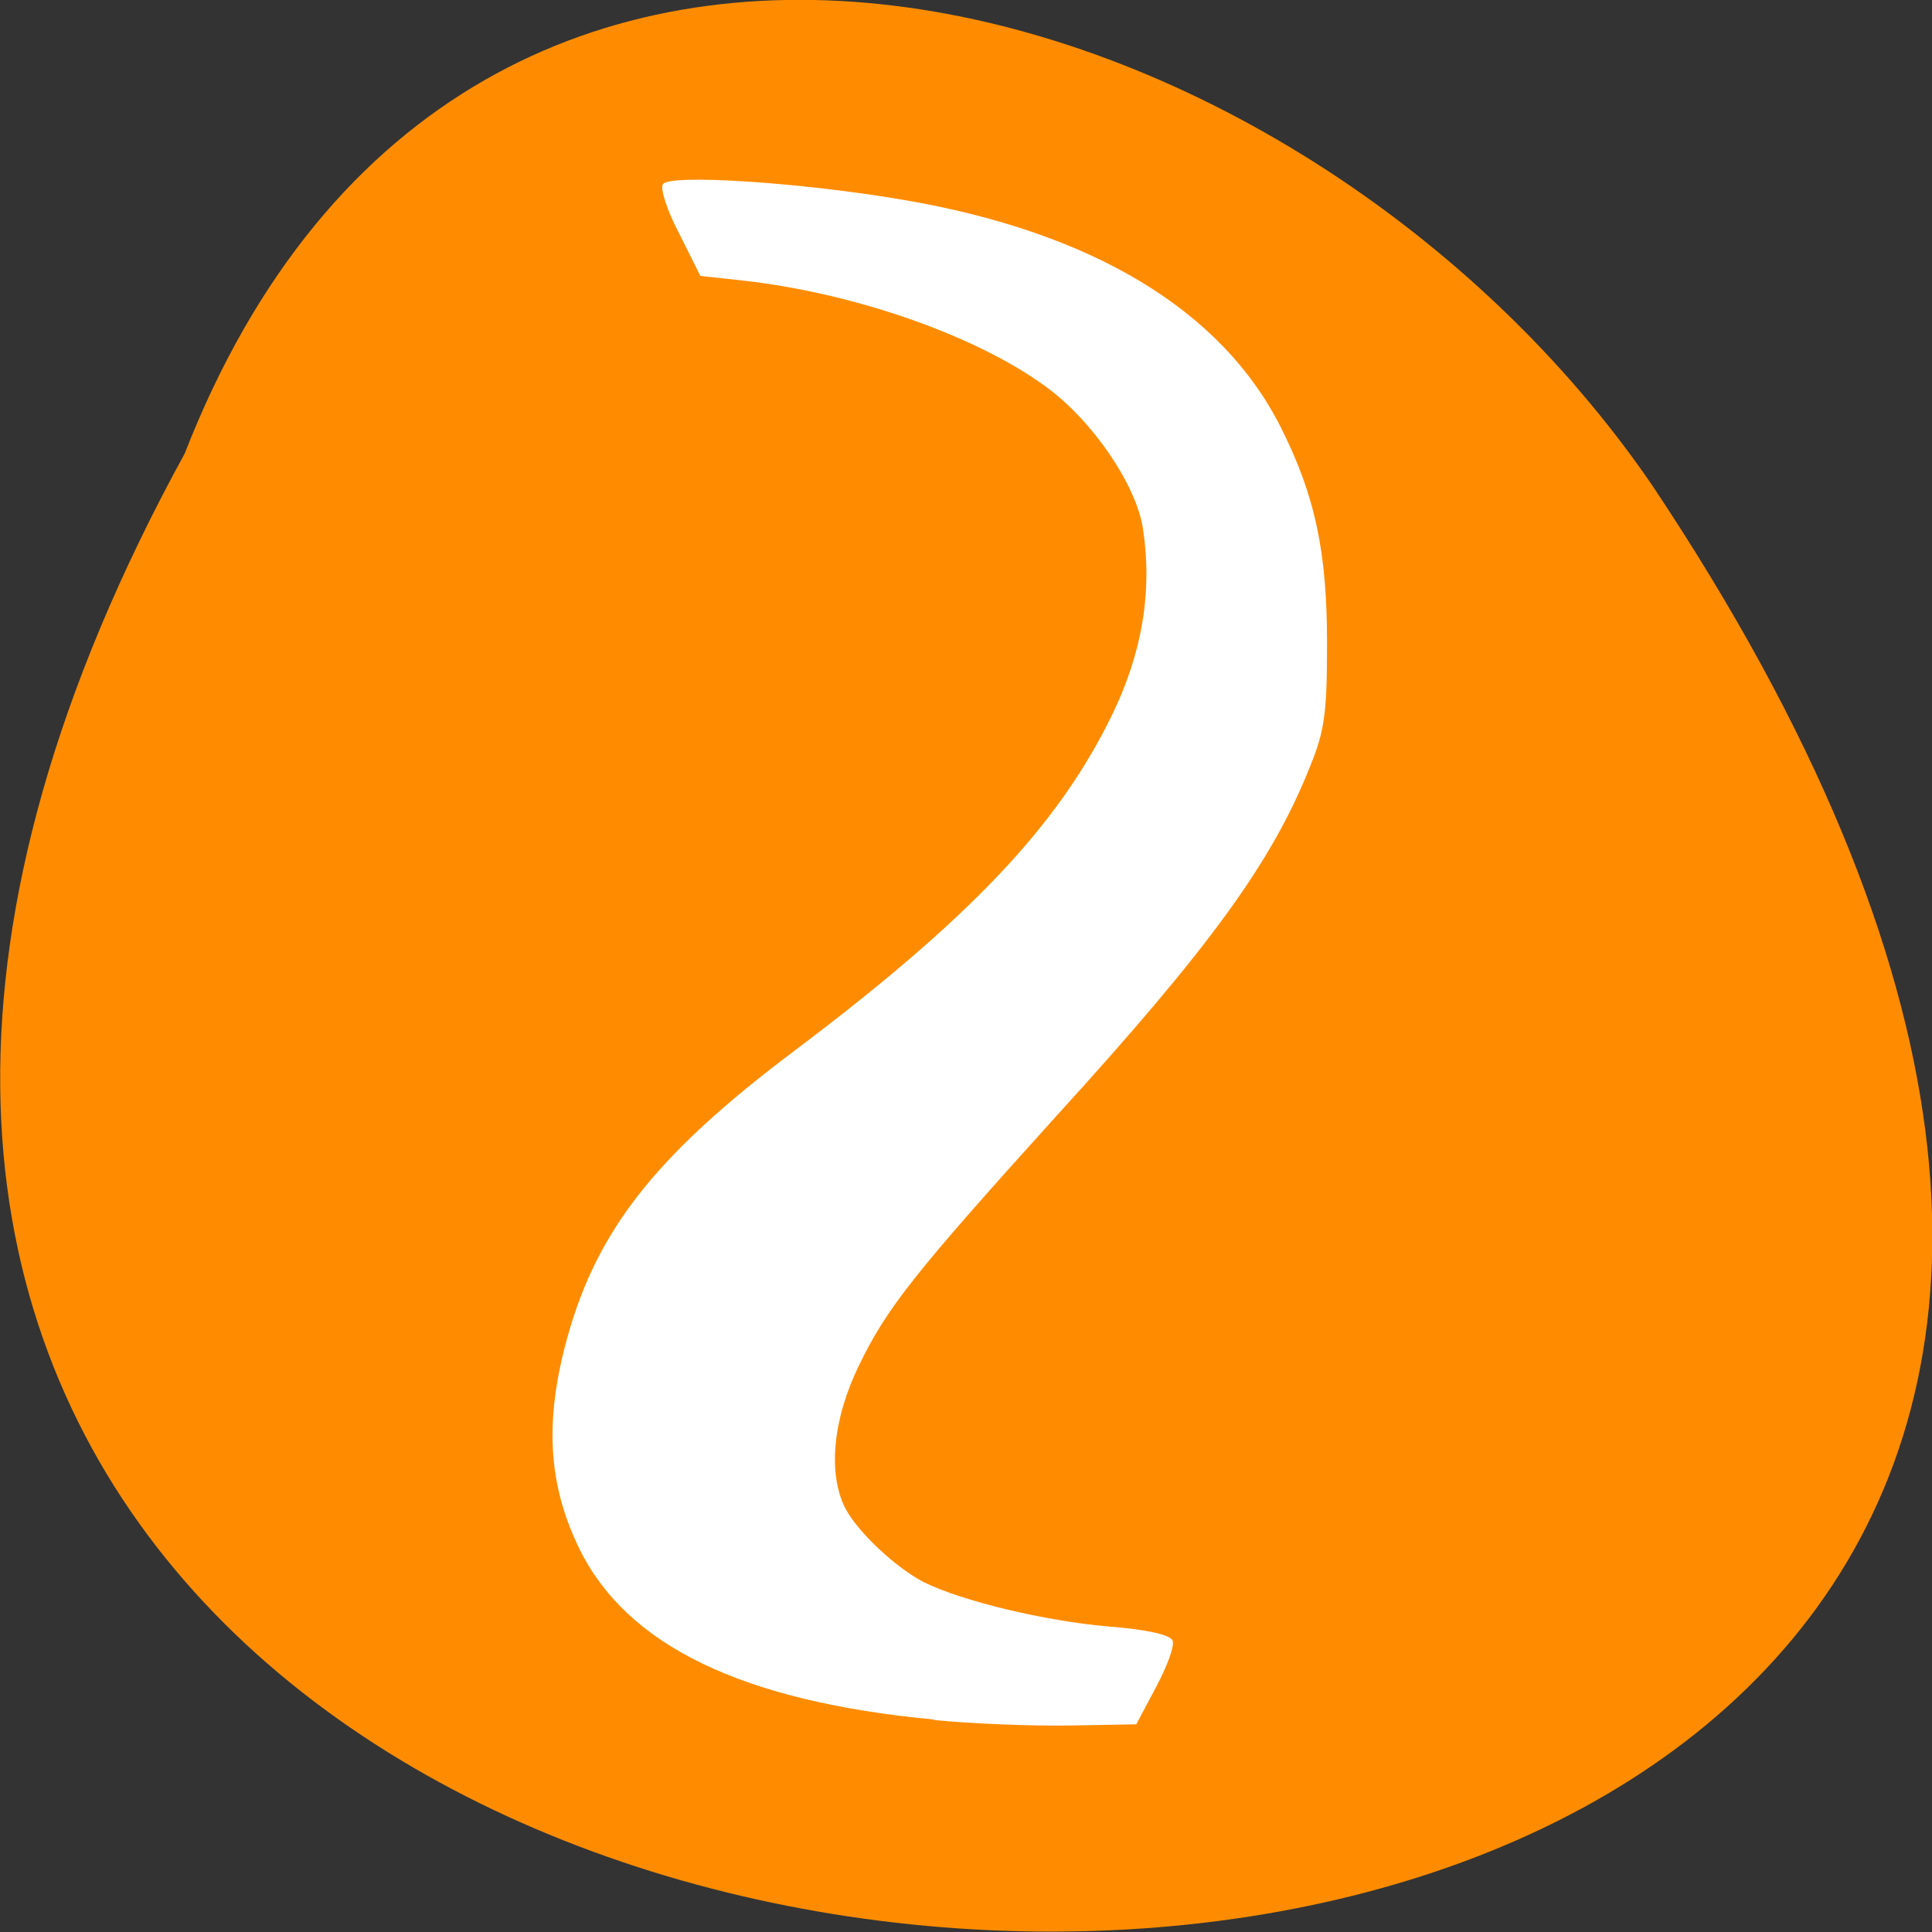 <svg xmlns="http://www.w3.org/2000/svg" viewBox="0 0 32 32"><rect x="0" y="0" width="32" height="32" fill="#333333" stroke="none"/><path d="m 3.06 7.51 c -17.41 31.8 46.2 33.3 24.3 0.52 c -5.78 -8.44 -19.61 -12.55 -24.3 -0.52" style="fill:#ff8c00"/><path d="m 15.46 28.48 c -3.16 -0.3 -5.07 -1.22 -5.86 -2.82 c -0.5 -1.02 -0.58 -2.03 -0.25 -3.33 c 0.48 -1.89 1.46 -3.16 3.8 -4.92 c 2.91 -2.19 4.37 -3.73 5.26 -5.55 c 0.51 -1.04 0.68 -2.07 0.52 -3.11 c -0.11 -0.71 -0.82 -1.77 -1.6 -2.34 c -1.14 -0.84 -3.15 -1.55 -5 -1.76 l -0.73 -0.08 l -0.35 -0.7 c -0.2 -0.38 -0.32 -0.75 -0.27 -0.82 c 0.11 -0.17 2.29 -0.03 3.98 0.26 c 3.12 0.53 5.27 1.82 6.25 3.76 c 0.57 1.13 0.77 2.06 0.77 3.59 c 0 1.14 -0.04 1.45 -0.28 2.03 c -0.62 1.57 -1.64 2.98 -4.19 5.78 c -2.36 2.61 -2.82 3.19 -3.28 4.14 c -0.44 0.9 -0.52 1.8 -0.23 2.37 c 0.21 0.4 0.84 0.99 1.31 1.23 c 0.63 0.31 2 0.64 3.05 0.73 c 0.65 0.05 1.02 0.14 1.06 0.23 c 0.04 0.09 -0.09 0.43 -0.27 0.77 l -0.33 0.62 l -1.11 0.02 c -0.61 0.01 -1.62 -0.03 -2.23 -0.09" style="fill:#fff"/></svg>